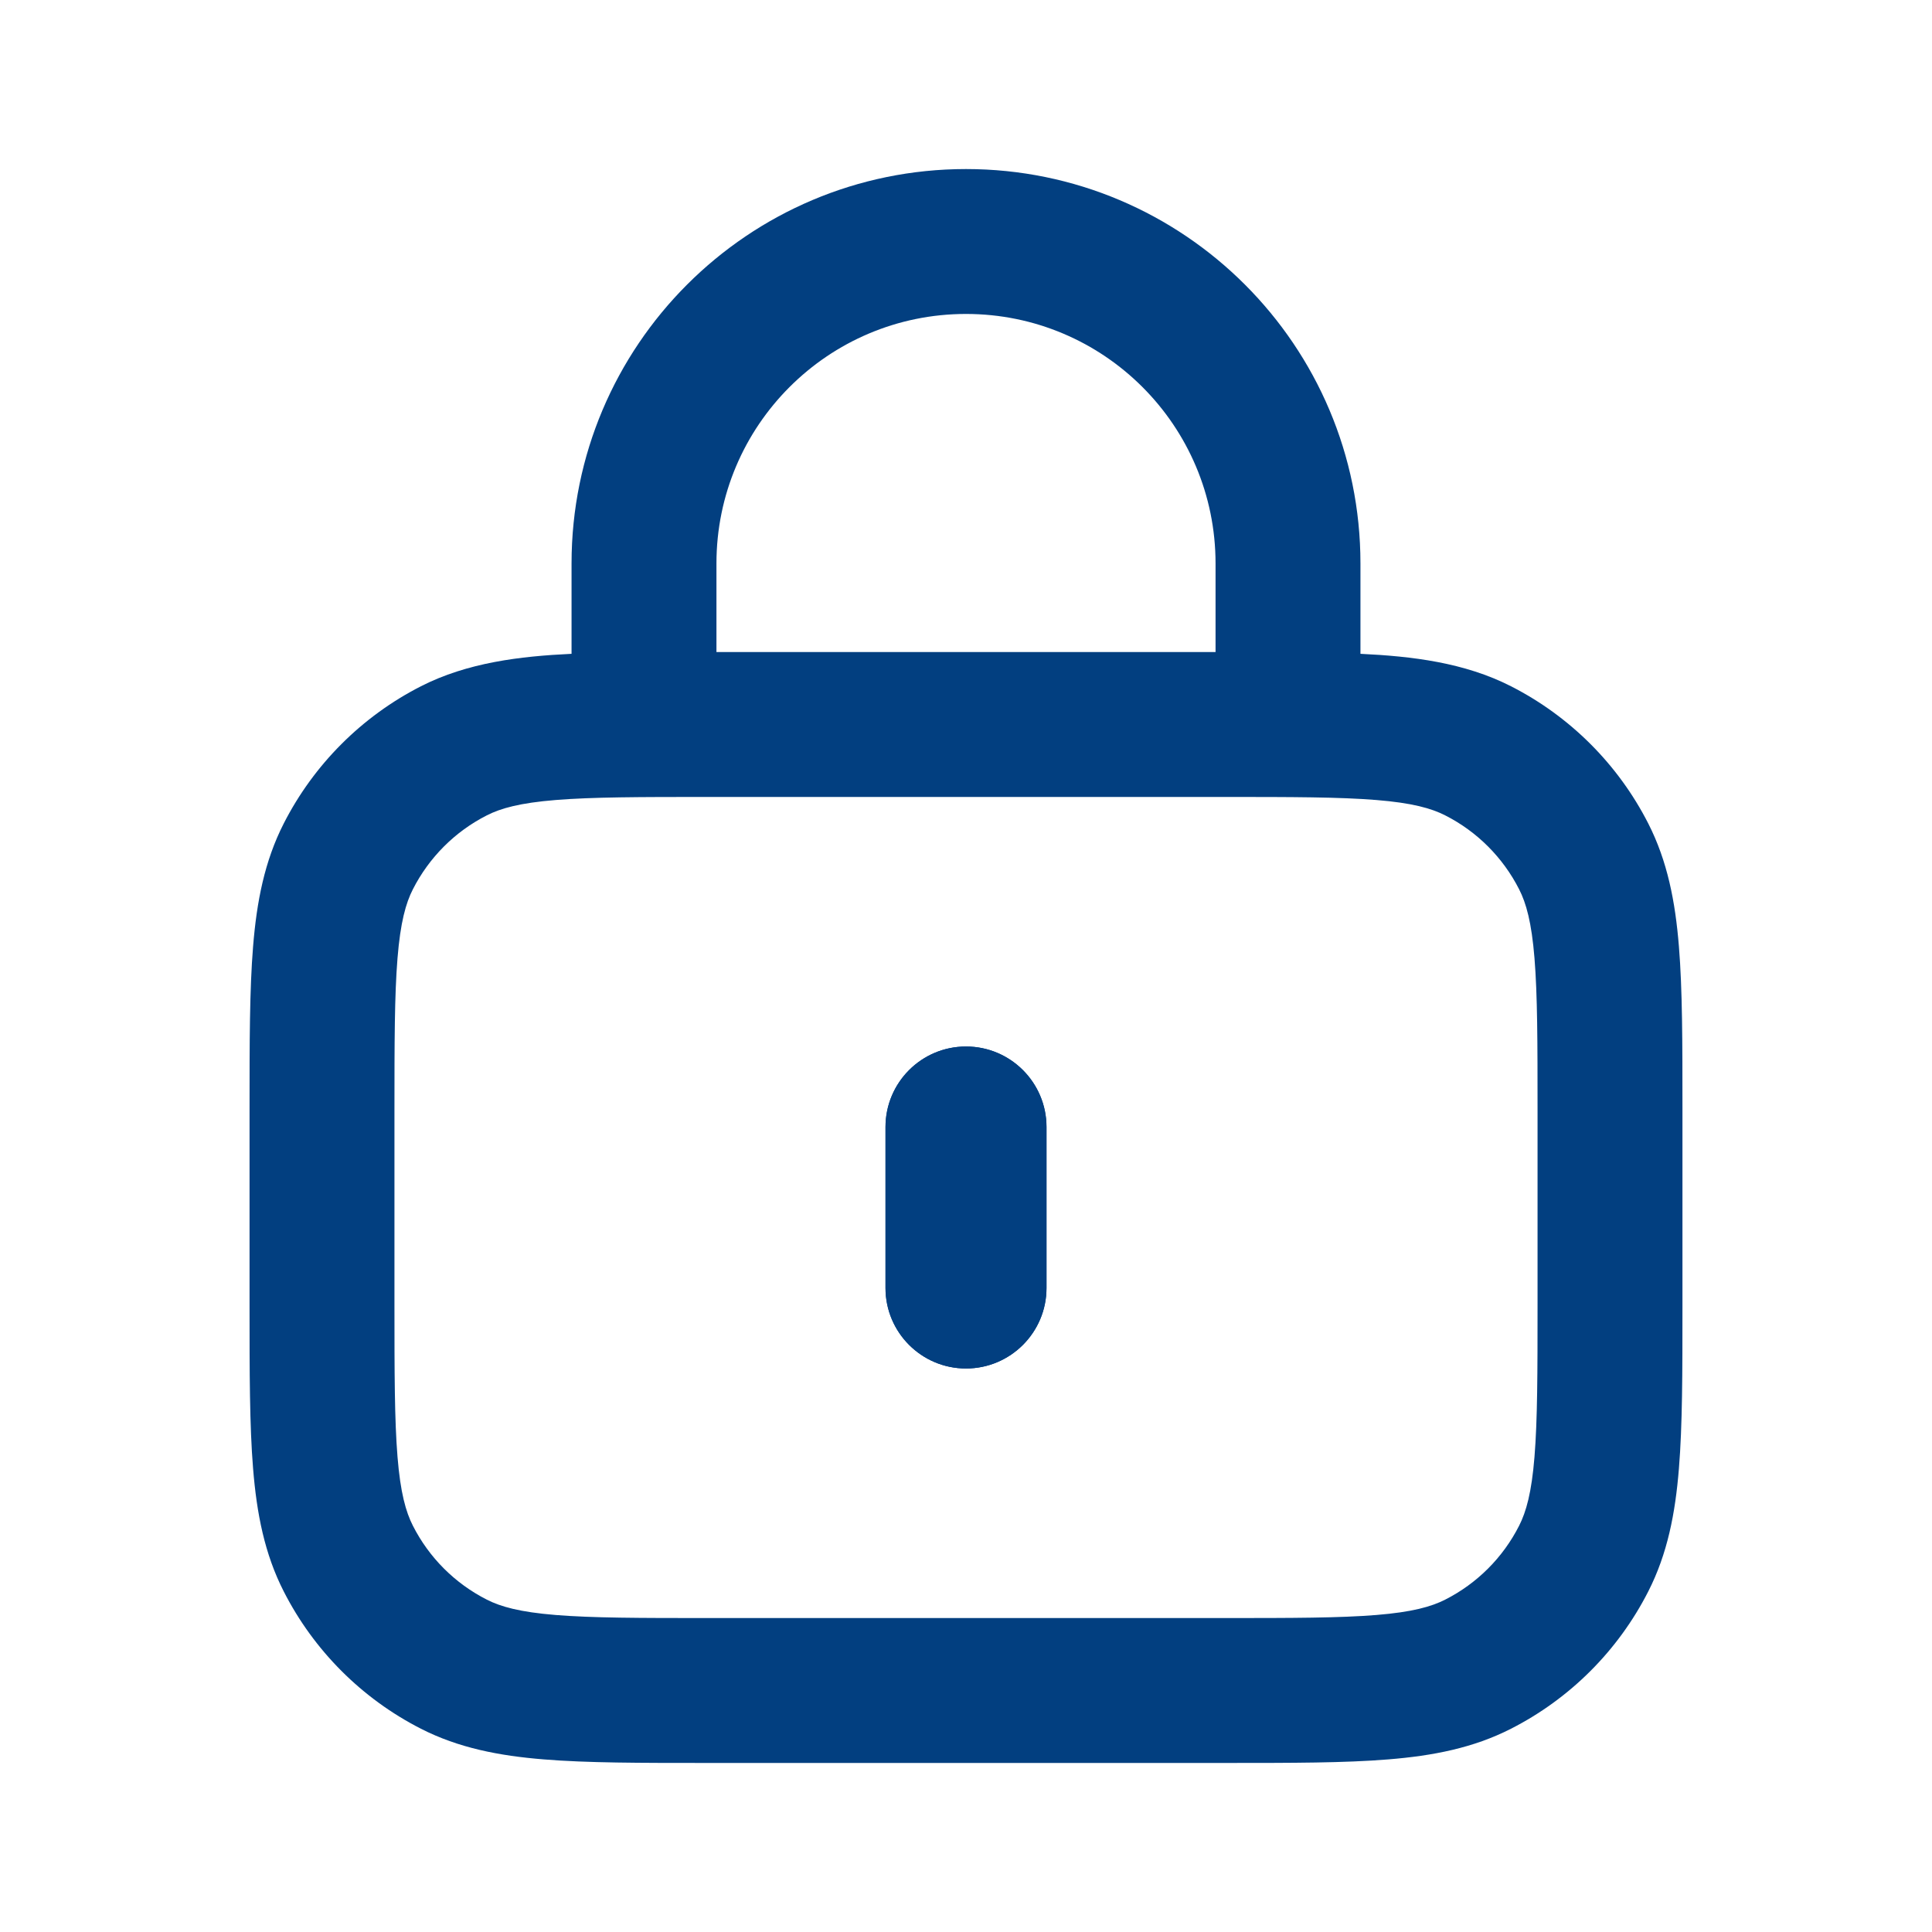 <svg width="24" height="24" viewBox="0 0 24 24" fill="none" xmlns="http://www.w3.org/2000/svg">
<path fill-rule="evenodd" clipRule="evenodd" d="M12 13C12.552 13 13 13.448 13 14V16C13 16.552 12.552 17 12 17C11.448 17 11 16.552 11 16V14C11 13.448 11.448 13 12 13Z" fill="#023F80"/>
<path fill-rule="evenodd" clipRule="evenodd" d="M18.77 8.525C18.192 8.23 17.54 8.152 16.9 8.122V7C16.9 4.294 14.706 2.1 12 2.1C9.294 2.1 7.1 4.294 7.1 7V8.122C6.46 8.152 5.808 8.23 5.229 8.525C4.496 8.899 3.899 9.496 3.525 10.229C3.286 10.698 3.189 11.2 3.144 11.756C3.1 12.293 3.1 12.954 3.1 13.762V16.238C3.1 17.046 3.1 17.707 3.144 18.244C3.189 18.8 3.286 19.302 3.525 19.77C3.899 20.504 4.496 21.101 5.229 21.475C5.698 21.714 6.2 21.811 6.756 21.856C7.293 21.9 7.954 21.9 8.762 21.9H15.238C16.046 21.9 16.707 21.9 17.244 21.856C17.8 21.811 18.302 21.714 18.77 21.475C19.504 21.101 20.101 20.504 20.475 19.77C20.714 19.302 20.811 18.8 20.856 18.244C20.9 17.707 20.9 17.046 20.9 16.238V13.762C20.9 12.954 20.9 12.293 20.856 11.756C20.811 11.2 20.714 10.698 20.475 10.229C20.101 9.496 19.504 8.899 18.77 8.525ZM6.903 9.938C6.458 9.974 6.219 10.041 6.047 10.129C5.651 10.33 5.33 10.652 5.129 11.047C5.041 11.219 4.974 11.458 4.938 11.903C4.901 12.358 4.9 12.945 4.9 13.8V16.2C4.9 17.055 4.901 17.642 4.938 18.097C4.974 18.542 5.041 18.78 5.129 18.953C5.33 19.349 5.651 19.67 6.047 19.871C6.219 19.959 6.458 20.026 6.903 20.062C7.358 20.099 7.945 20.1 8.8 20.1H15.2C16.055 20.1 16.642 20.099 17.097 20.062C17.542 20.026 17.78 19.959 17.953 19.871C18.349 19.67 18.67 19.349 18.871 18.953C18.959 18.78 19.026 18.542 19.062 18.097C19.099 17.642 19.1 17.055 19.1 16.2V13.8C19.1 12.945 19.099 12.358 19.062 11.903C19.026 11.458 18.959 11.219 18.871 11.047C18.67 10.652 18.349 10.33 17.953 10.129C17.78 10.041 17.542 9.974 17.097 9.938C16.642 9.901 16.055 9.9 15.2 9.9H8.8C7.945 9.9 7.358 9.901 6.903 9.938ZM15.1 7C15.1 5.288 13.712 3.9 12 3.9C10.288 3.9 8.9 5.288 8.9 7V8.1H15.1V7Z" fill="#023F80"/>
<path fill-rule="evenodd" clipRule="evenodd" d="M13 14C13 13.448 12.552 13 12 13C11.448 13 11 13.448 11 14V16C11 16.552 11.448 17 12 17C12.552 17 13 16.552 13 16V14Z" fill="#023F80"/>
</svg>
